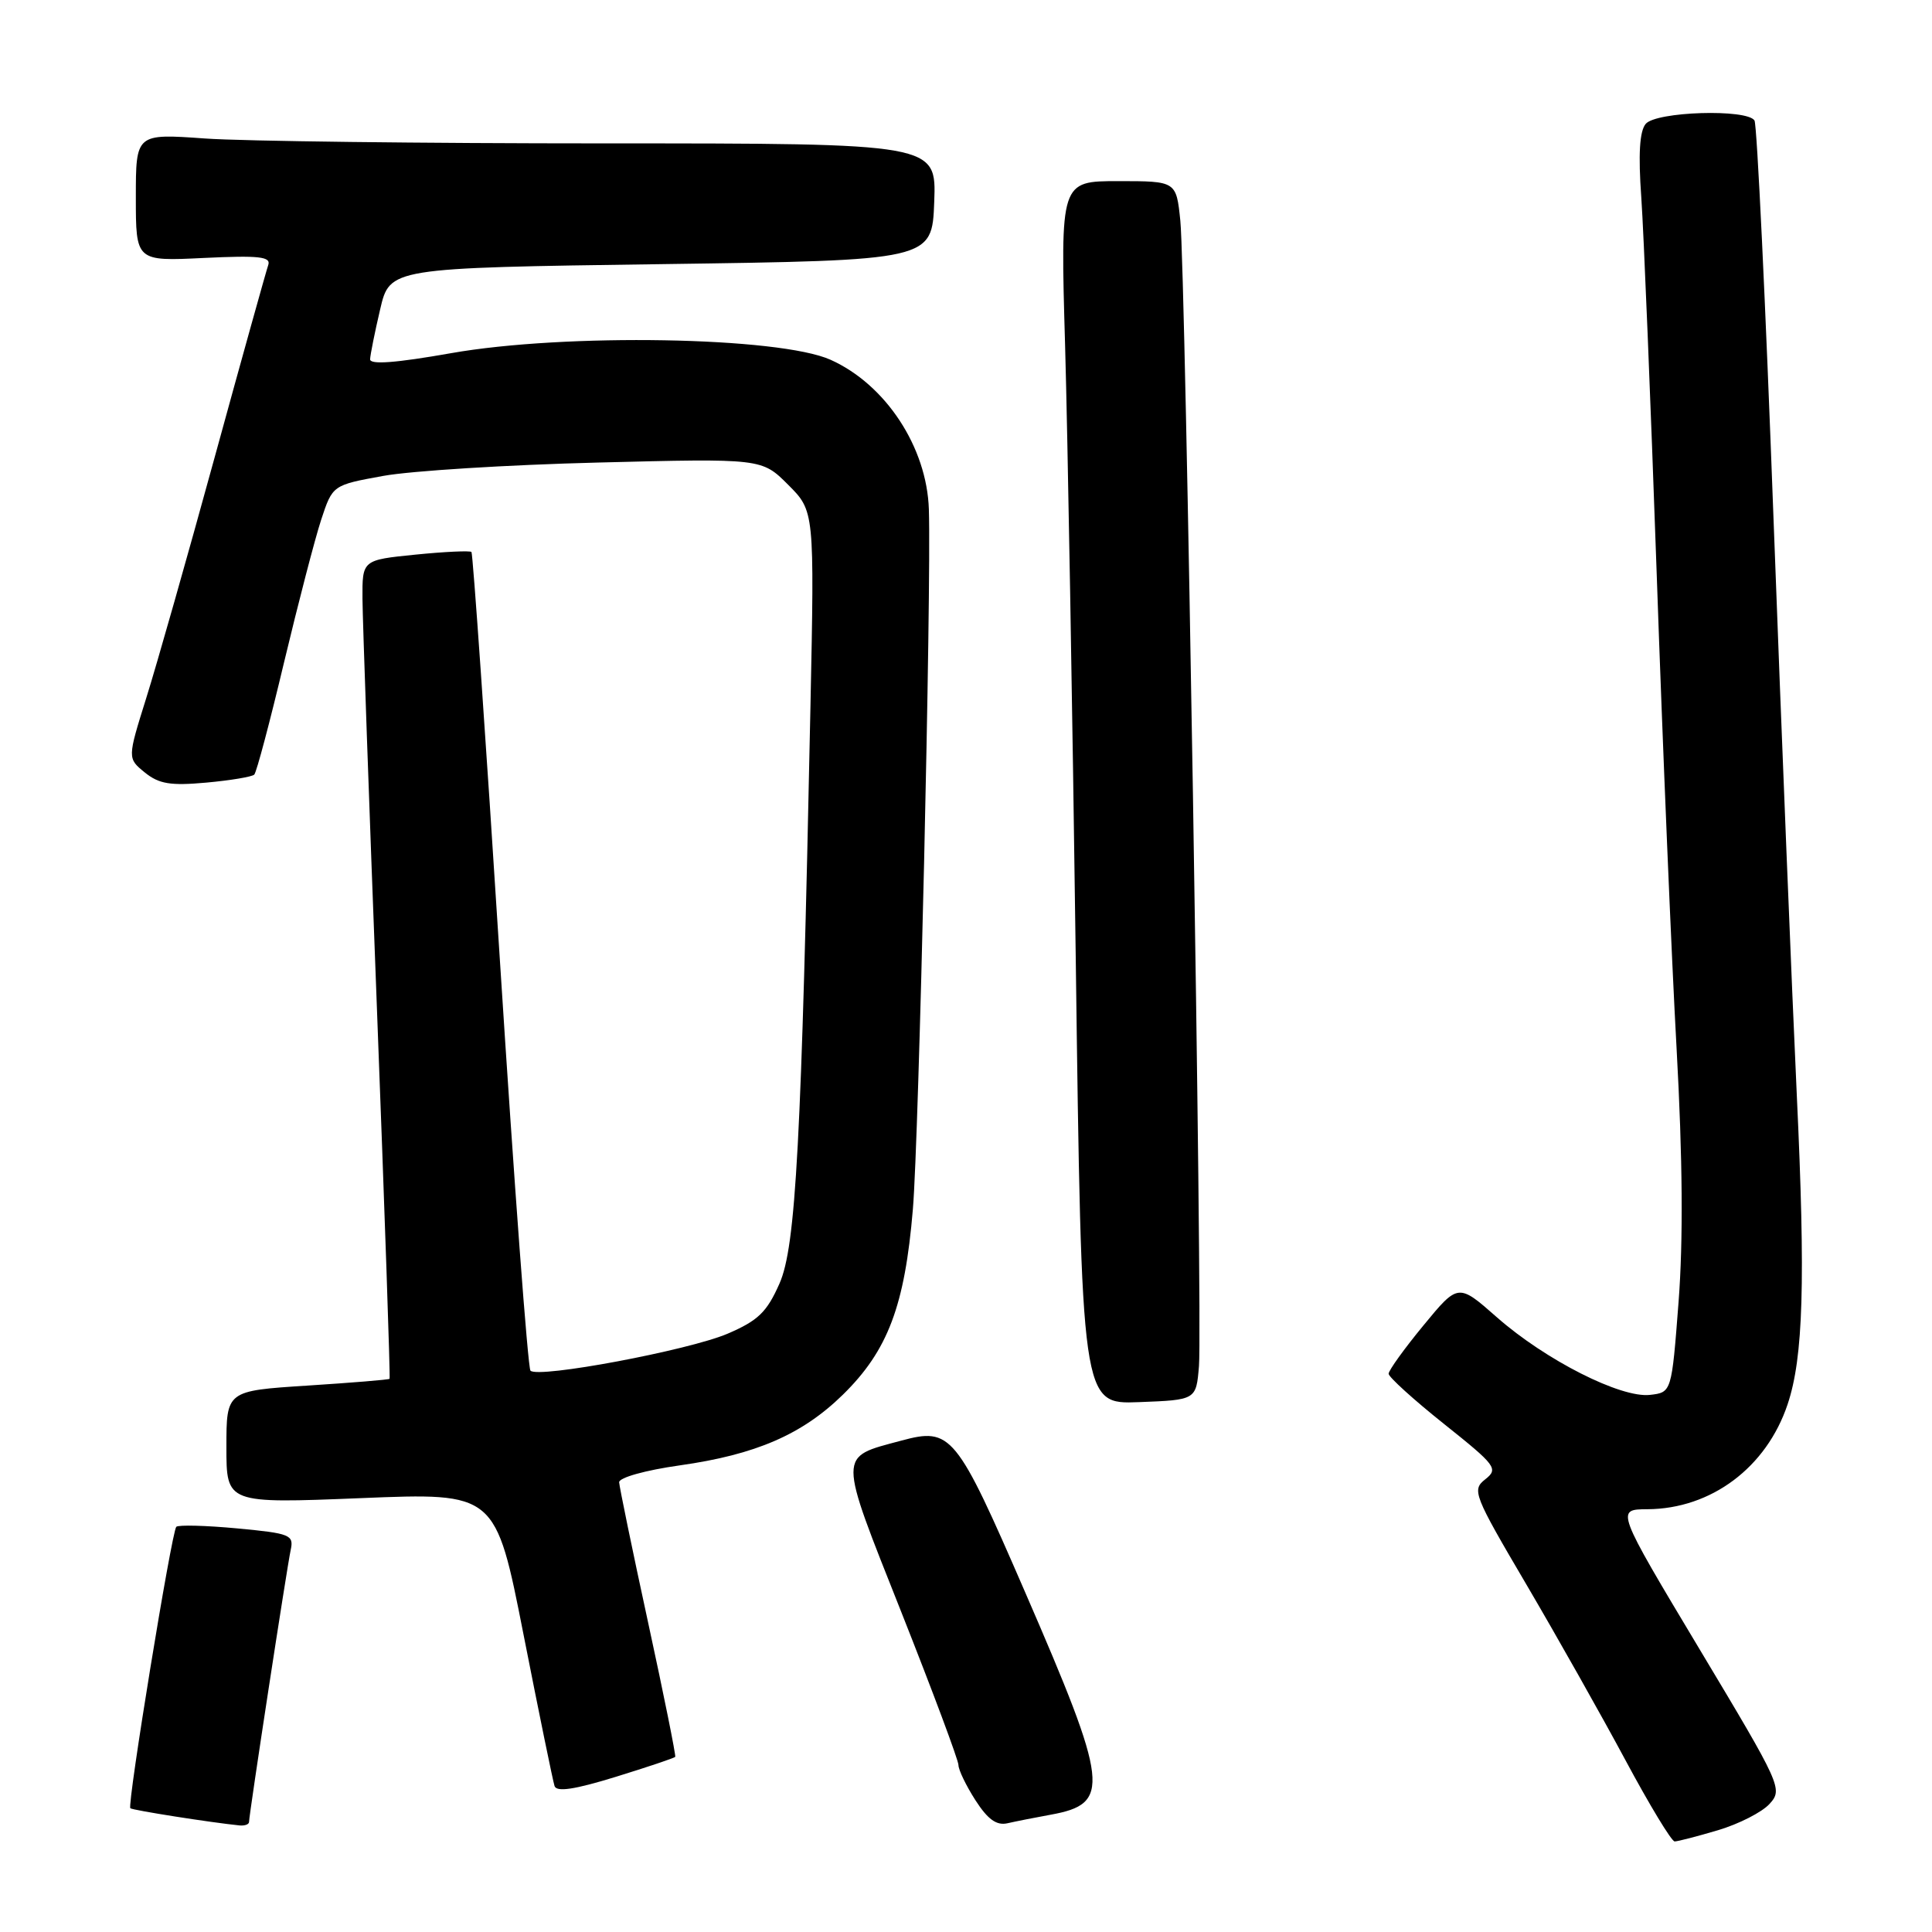 <?xml version="1.0" encoding="UTF-8" standalone="no"?>
<!DOCTYPE svg PUBLIC "-//W3C//DTD SVG 1.1//EN" "http://www.w3.org/Graphics/SVG/1.1/DTD/svg11.dtd" >
<svg xmlns="http://www.w3.org/2000/svg" xmlns:xlink="http://www.w3.org/1999/xlink" version="1.1" viewBox="0 0 256 256">
 <g >
 <path fill="currentColor"
d=" M 227.65 242.51 C 230.41 241.69 233.49 240.12 234.48 239.02 C 236.25 237.07 236.03 236.59 225.19 218.51 C 214.10 200.00 214.10 200.00 218.30 199.98 C 226.74 199.93 234.07 194.45 236.87 186.07 C 238.95 179.86 239.25 169.81 238.08 145.00 C 237.45 131.53 236.06 97.20 235.00 68.72 C 233.95 40.24 232.81 16.50 232.48 15.97 C 231.51 14.40 219.43 14.77 218.06 16.42 C 217.25 17.40 217.07 20.45 217.48 26.17 C 217.80 30.75 218.72 53.17 219.52 76.00 C 220.31 98.83 221.50 127.17 222.16 139.00 C 222.96 153.48 223.04 164.42 222.42 172.50 C 221.50 184.50 221.50 184.50 218.63 184.83 C 214.76 185.27 204.80 180.22 198.36 174.56 C 193.22 170.03 193.22 170.03 188.61 175.63 C 186.07 178.71 184.00 181.59 184.00 182.03 C 184.00 182.46 187.30 185.46 191.34 188.68 C 198.26 194.20 198.57 194.62 196.80 196.02 C 195.01 197.43 195.25 198.05 202.28 210.00 C 206.32 216.88 212.22 227.34 215.39 233.25 C 218.56 239.16 221.49 244.00 221.90 244.00 C 222.30 244.00 224.89 243.33 227.65 242.51 Z  M 33.00 241.41 C 33.00 240.45 38.02 207.68 38.52 205.37 C 38.95 203.38 38.46 203.18 31.42 202.52 C 27.26 202.13 23.63 202.04 23.36 202.31 C 22.75 202.91 16.83 239.17 17.27 239.60 C 17.53 239.86 27.97 241.50 31.75 241.88 C 32.44 241.94 33.00 241.74 33.00 241.41 Z  M 139.21 240.46 C 147.23 239.01 146.95 236.58 135.82 210.94 C 126.69 189.90 126.04 189.10 119.39 190.90 C 110.98 193.16 110.98 192.31 119.44 213.64 C 123.60 224.14 127.00 233.24 127.00 233.88 C 127.00 234.51 128.01 236.61 129.25 238.54 C 130.89 241.09 132.05 241.92 133.50 241.59 C 134.60 241.34 137.17 240.83 139.21 240.46 Z  M 89.47 232.79 C 89.58 232.63 87.97 224.62 85.88 215.00 C 83.79 205.38 82.07 197.01 82.04 196.41 C 82.02 195.79 85.53 194.81 90.07 194.17 C 100.14 192.75 106.30 190.08 111.69 184.80 C 117.64 178.97 119.89 173.03 120.96 160.24 C 121.76 150.79 123.42 78.10 123.08 67.50 C 122.82 59.26 117.36 50.95 110.05 47.67 C 103.24 44.62 74.86 44.13 59.75 46.80 C 52.44 48.09 49.01 48.35 49.04 47.60 C 49.07 46.99 49.66 44.02 50.37 41.00 C 51.65 35.50 51.65 35.50 87.58 35.00 C 123.50 34.50 123.50 34.50 123.79 26.75 C 124.08 19.00 124.08 19.00 80.20 19.00 C 56.06 19.00 32.19 18.71 27.15 18.35 C 18.00 17.70 18.00 17.70 18.00 26.16 C 18.00 34.62 18.00 34.62 27.02 34.18 C 34.36 33.83 35.94 34.01 35.54 35.13 C 35.28 35.88 32.09 47.30 28.47 60.50 C 24.85 73.70 20.76 88.10 19.38 92.49 C 16.88 100.48 16.88 100.48 19.19 102.36 C 21.07 103.88 22.59 104.13 27.33 103.70 C 30.53 103.41 33.40 102.93 33.69 102.64 C 33.99 102.34 35.76 95.67 37.63 87.80 C 39.51 79.94 41.72 71.43 42.55 68.89 C 44.07 64.28 44.07 64.28 50.78 63.06 C 54.48 62.39 67.27 61.59 79.22 61.29 C 100.94 60.74 100.94 60.74 104.43 64.23 C 107.92 67.72 107.92 67.72 107.39 93.61 C 106.20 151.42 105.46 165.18 103.28 170.09 C 101.61 173.87 100.45 174.99 96.39 176.73 C 91.22 178.93 71.33 182.67 70.29 181.62 C 69.95 181.29 68.13 156.82 66.24 127.26 C 64.36 97.69 62.66 73.34 62.47 73.14 C 62.27 72.95 58.94 73.10 55.06 73.49 C 48.00 74.20 48.00 74.20 48.03 79.35 C 48.05 82.18 48.91 106.55 49.94 133.50 C 50.97 160.45 51.73 182.59 51.62 182.70 C 51.51 182.82 46.60 183.22 40.71 183.60 C 30.00 184.29 30.00 184.29 30.00 191.76 C 30.00 199.23 30.00 199.23 47.83 198.51 C 65.67 197.78 65.67 197.78 69.38 216.64 C 71.42 227.01 73.27 236.02 73.48 236.66 C 73.76 237.48 76.14 237.12 81.56 235.45 C 85.80 234.14 89.35 232.95 89.47 232.79 Z  M 158.87 181.00 C 159.35 175.02 157.09 35.98 156.40 29.25 C 155.86 24.00 155.86 24.00 148.18 24.00 C 140.50 24.00 140.50 24.00 141.13 45.75 C 141.47 57.71 142.11 94.18 142.54 126.79 C 143.32 186.08 143.32 186.08 150.91 185.79 C 158.50 185.50 158.50 185.50 158.87 181.00 Z "/>
</g>
</svg>